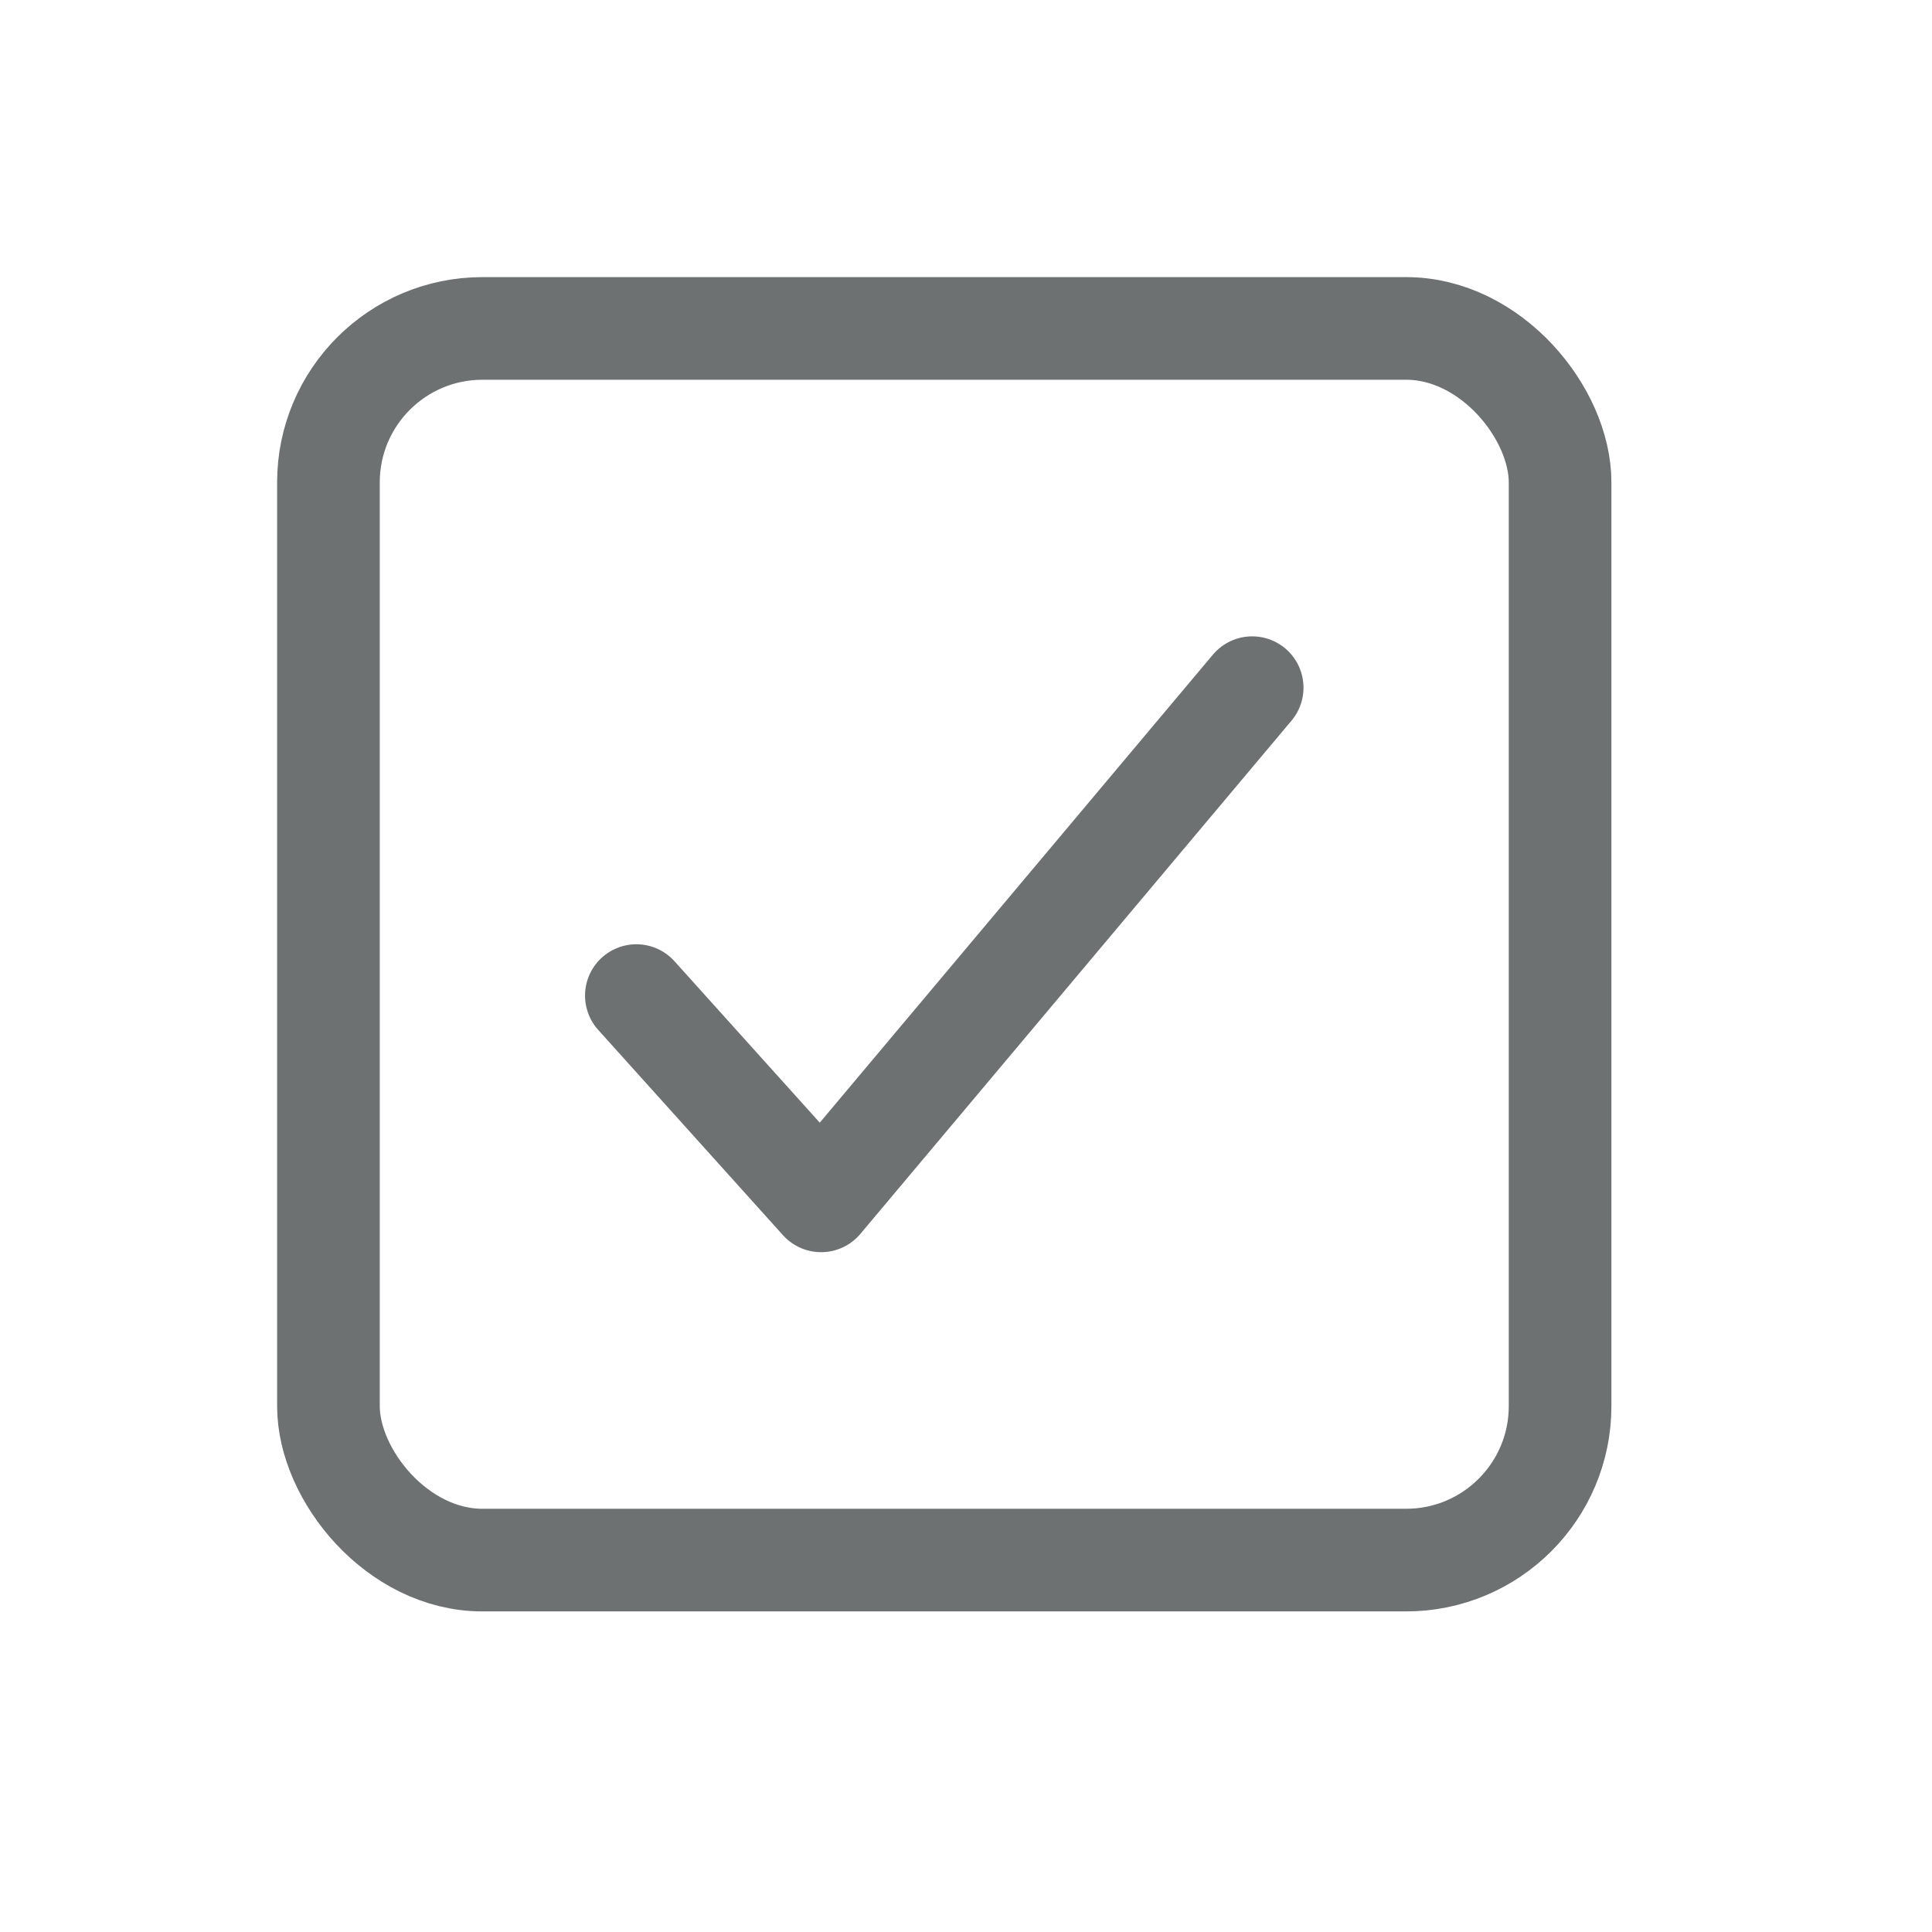 <!--
	This file was obtained from
	https://ionic.io/ionicons
	(https://unpkg.com/ionicons@5.5.2/dist/svg/checkbox-outline.svg)
	> Premium designed icons for use in web, iOS, Android, and desktop apps. Support for SVG and web font. Completely open source, MIT licensed and built by Ionic.
-->
<svg xmlns="http://www.w3.org/2000/svg" viewBox="0 0 512 512">
	<g transform="scale(0.85) translate(38.4,38.4)">
		<path fill="none" stroke="rgba(31, 37, 38, 0.65)" stroke-linecap="round" stroke-linejoin="round" stroke-width="32" d="M352 176L217.6 336 160 272"/>
		<rect x="64" y="64" width="384" height="384" rx="48" ry="48" fill="none" stroke="rgba(31, 37, 38, 0.65)" stroke-linejoin="round" stroke-width="32"/>
	</g>
</svg>
